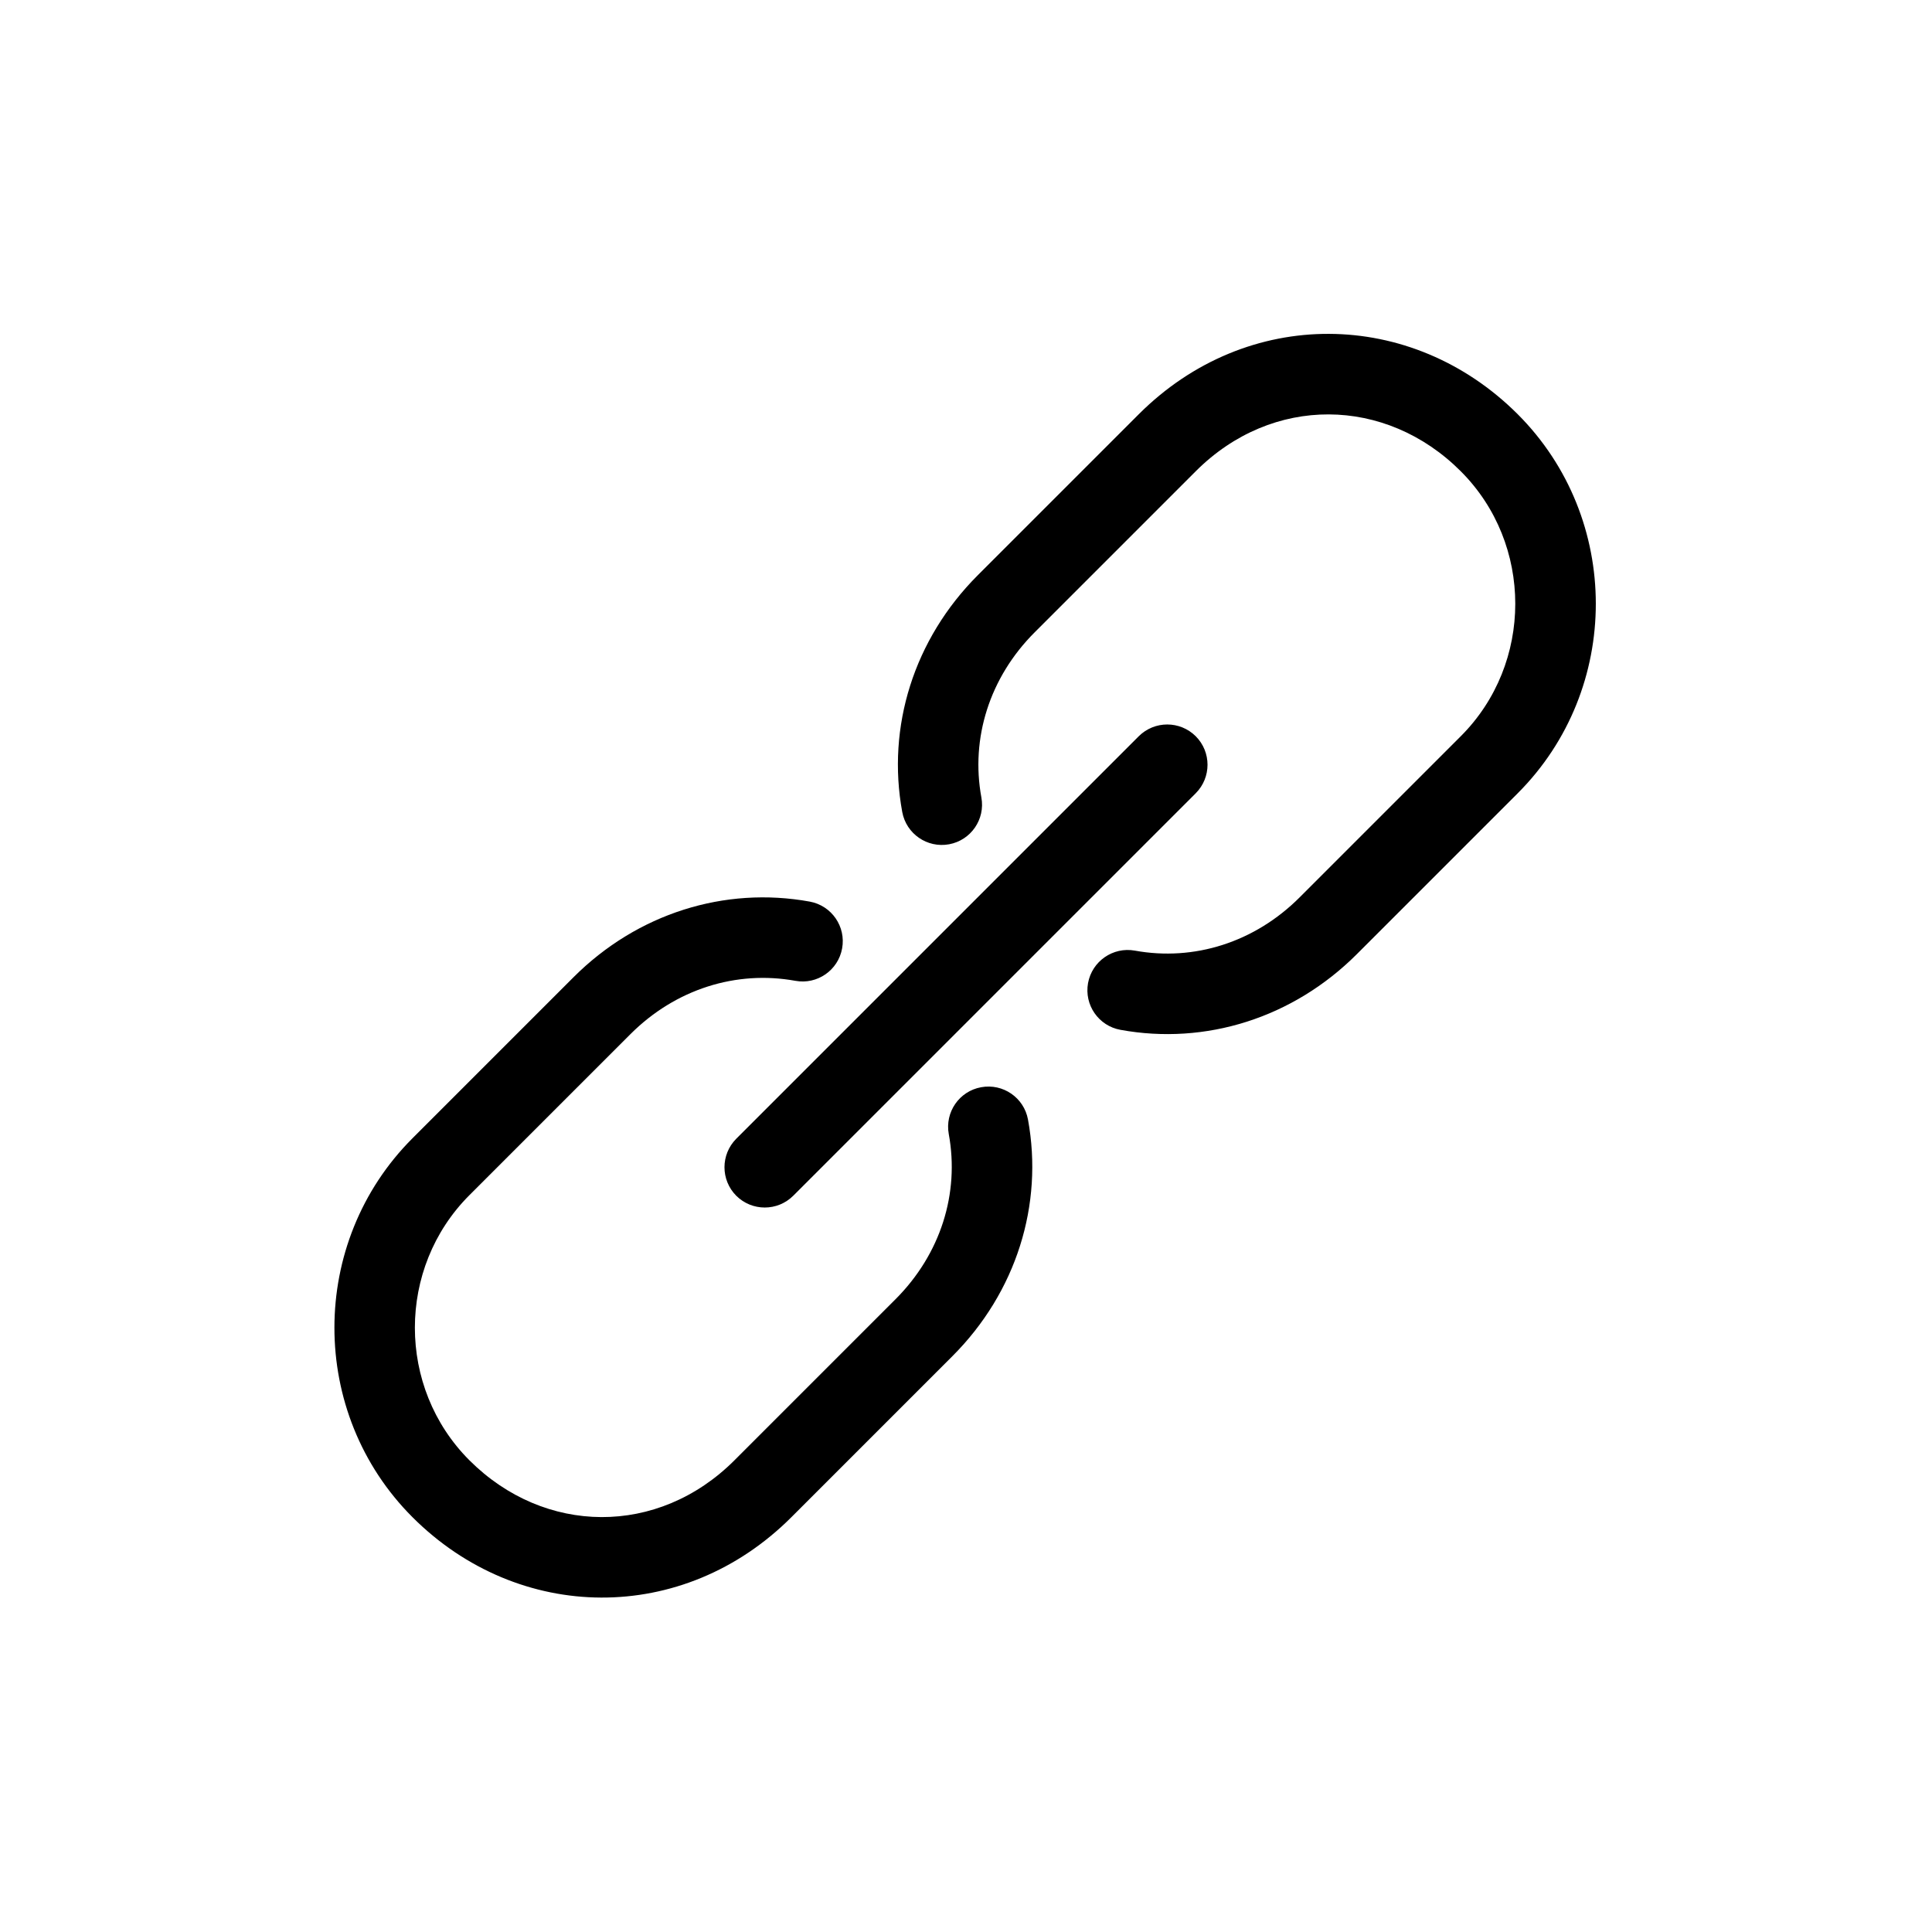 <svg xmlns="http://www.w3.org/2000/svg" width="24" height="24" viewBox="0 0 24 24">
  <path d="M9.854,14.854 C9.658,15.049 9.342,15.049 9.146,14.854 C8.951,14.658 8.951,14.342 9.146,14.146 L14.146,9.146 C14.342,8.951 14.658,8.951 14.854,9.146 C15.049,9.342 15.049,9.658 14.854,9.854 L9.854,14.854 Z M12.191,9.906 C12.241,10.178 12.061,10.438 11.79,10.488 C11.518,10.538 11.258,10.358 11.208,10.087 C11.013,9.028 11.352,7.941 12.146,7.146 L14.146,5.146 C15.492,3.801 17.535,3.828 18.854,5.146 C20.147,6.44 20.147,8.56 18.854,9.854 L16.854,11.854 C16.061,12.646 14.976,12.986 13.919,12.793 C13.647,12.744 13.467,12.484 13.516,12.212 C13.566,11.94 13.826,11.76 14.098,11.809 C14.832,11.943 15.586,11.707 16.146,11.146 L18.146,9.146 C19.049,8.244 19.049,6.756 18.146,5.854 C17.215,4.922 15.804,4.903 14.854,5.854 L12.854,7.854 C12.292,8.415 12.056,9.171 12.191,9.906 Z M11.786,14.088 C11.736,13.816 11.916,13.555 12.188,13.506 C12.459,13.456 12.72,13.635 12.77,13.907 C12.964,14.965 12.625,16.053 11.831,16.847 L9.831,18.847 C8.486,20.192 6.442,20.165 5.124,18.847 C3.831,17.554 3.831,15.433 5.124,14.14 L7.124,12.14 C7.917,11.347 9.002,11.008 10.059,11.2 C10.331,11.25 10.511,11.51 10.461,11.782 C10.412,12.053 10.152,12.234 9.88,12.184 C9.146,12.051 8.392,12.286 7.831,12.847 L5.831,14.847 C4.928,15.75 4.928,17.237 5.831,18.14 C6.763,19.072 8.174,19.09 9.124,18.14 L11.124,16.14 C11.686,15.578 11.921,14.823 11.786,14.088 Z"/>
</svg>
